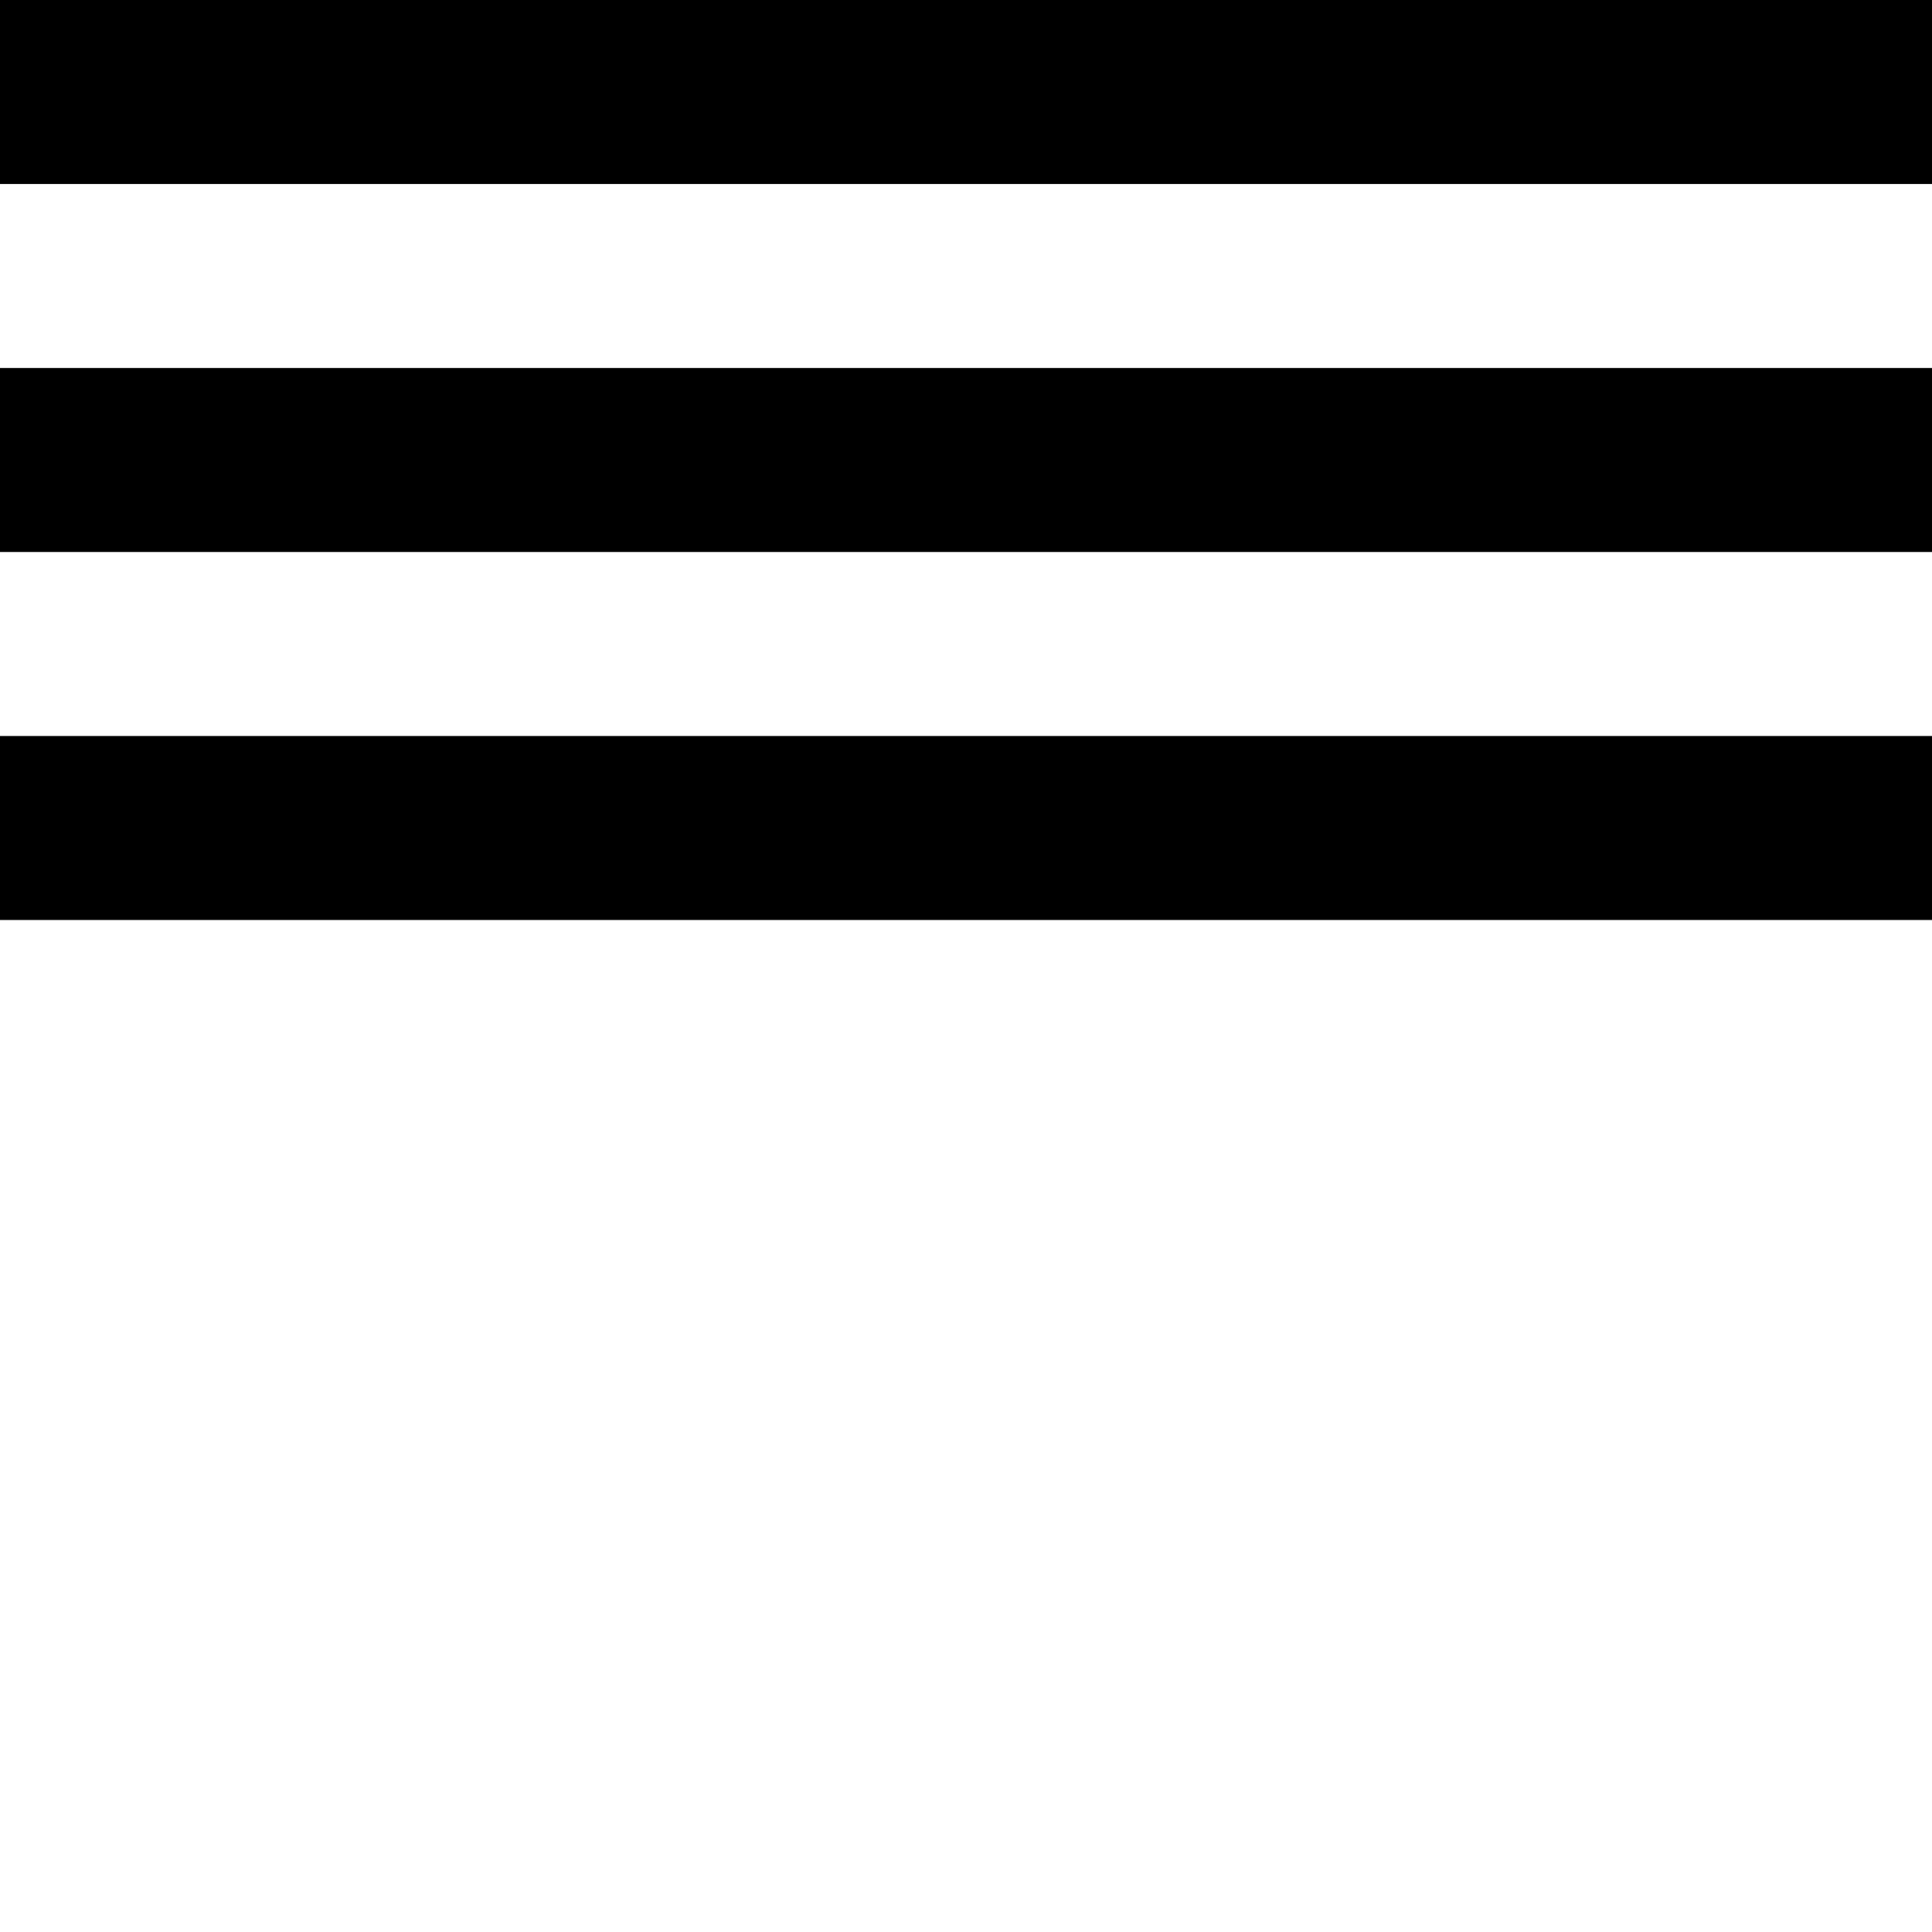 <!DOCTYPE svg PUBLIC "-//W3C//DTD SVG 1.1//EN" "http://www.w3.org/Graphics/SVG/1.1/DTD/svg11.dtd">
<!-- Uploaded to: SVG Repo, www.svgrepo.com, Transformed by: SVG Repo Mixer Tools -->
<svg width="256px" height="256px" viewBox="0 0 21.00 21.00" version="1.1" xmlns="http://www.w3.org/2000/svg" xmlns:xlink="http://www.w3.org/1999/xlink" fill="#000000">
<g id="SVGRepo_bgCarrier" stroke-width="0"/>
<g id="SVGRepo_tracerCarrier" stroke-linecap="round" stroke-linejoin="round" stroke="#CCCCCC" stroke-width="0.462"/>
<g id="SVGRepo_iconCarrier"> <title>menu_list [#1527]</title> <desc>Created with Sketch.</desc> <defs> </defs> <g id="Page-1" stroke-width="0" fill="none" fill-rule="evenodd"> <g id="Dribbble-Light-Preview" transform="translate(-179, -205)" fill="#000000"> <g id="icons" transform="translate(56, 160)"> <path d="M123,55 L144,55 L144,53 L123,53 L123,55 Z M123,47 L144,47 L144,45 L123,45 L123,47 Z M123,51 L144,51 L144,49 L123,49 L123,51 Z" id="menu_list-[#1527]"> </path> </g> </g> </g> </g>
</svg>